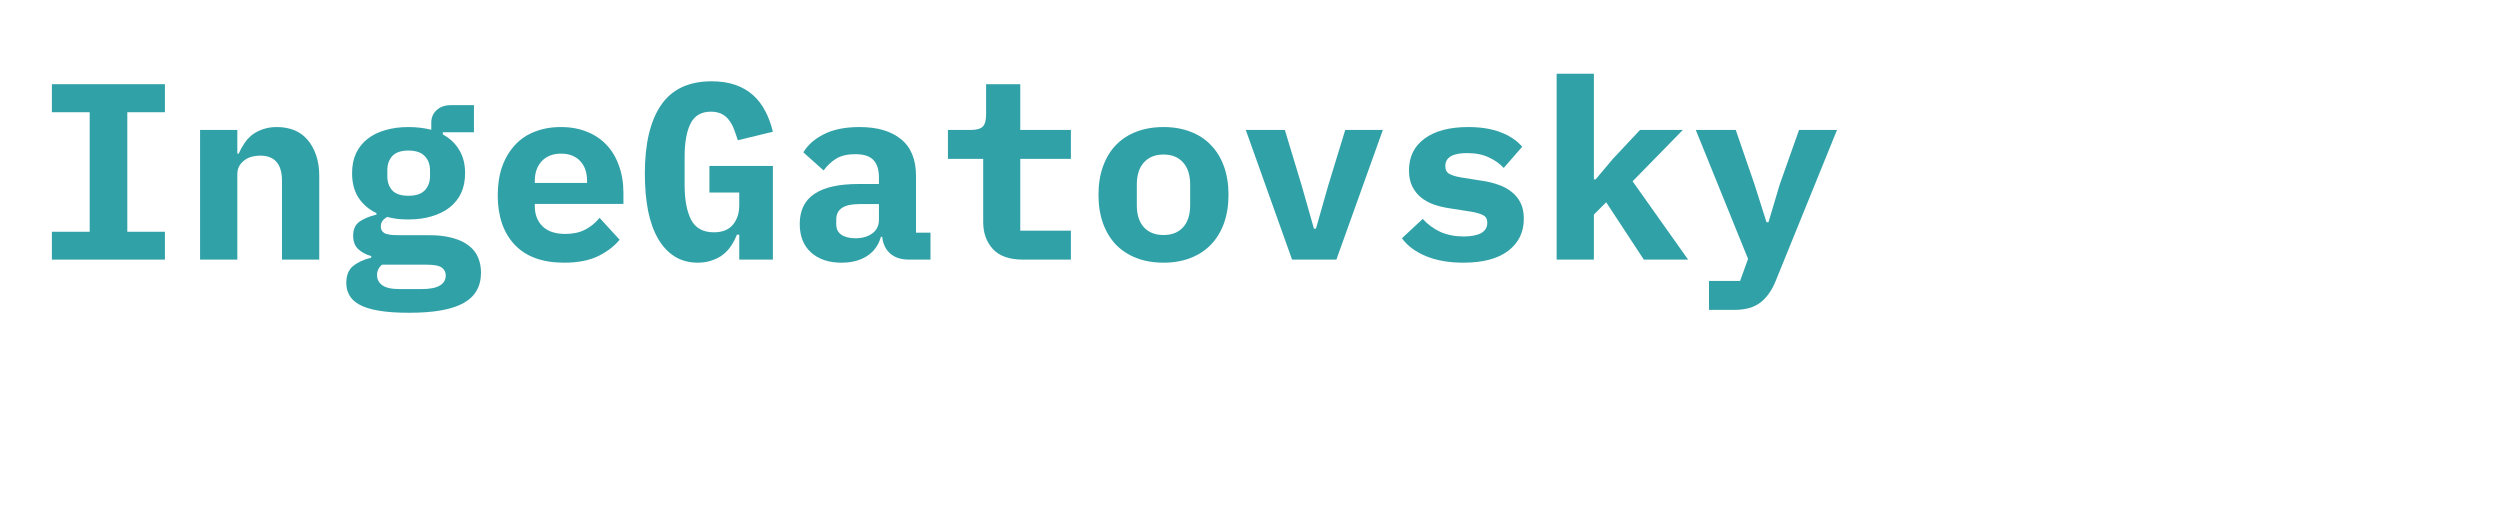 <svg width="216" height="46" xmlns="http://www.w3.org/2000/svg" xmlns:xlink="http://www.w3.org/1999/xlink" fill="none" viewBox="0 0 216 46"  version="1.0"><defs><g/></defs><g  ><g transform="translate(2.858, 22.43)"><g><path d="M 1.625 0 L 1.625 -2.406 L 4.891 -2.406 L 4.891 -12.734 L 1.625 -12.734 L 1.625 -15.156 L 11.391 -15.156 L 11.391 -12.734 L 8.141 -12.734 L 8.141 -2.406 L 11.391 -2.406 L 11.391 0 Z M 1.625 0 " fill="#31A1A8"/></g></g></g><g  ><g transform="translate(15.88, 22.43)"><g><path d="M 1.406 0 L 1.406 -11.203 L 4.625 -11.203 L 4.625 -9.156 L 4.75 -9.156 C 4.883 -9.477 5.047 -9.773 5.234 -10.047 C 5.422 -10.328 5.645 -10.57 5.906 -10.781 C 6.176 -10.988 6.488 -11.148 6.844 -11.266 C 7.195 -11.391 7.598 -11.453 8.047 -11.453 C 8.586 -11.453 9.082 -11.363 9.531 -11.188 C 9.977 -11.008 10.359 -10.738 10.672 -10.375 C 10.992 -10.008 11.242 -9.566 11.422 -9.047 C 11.609 -8.523 11.703 -7.926 11.703 -7.25 L 11.703 0 L 8.484 0 L 8.484 -6.812 C 8.484 -8.258 7.852 -8.984 6.594 -8.984 C 6.352 -8.984 6.113 -8.953 5.875 -8.891 C 5.633 -8.828 5.422 -8.723 5.234 -8.578 C 5.047 -8.441 4.895 -8.27 4.781 -8.062 C 4.676 -7.863 4.625 -7.629 4.625 -7.359 L 4.625 0 Z M 1.406 0 " fill="#31A1A8"/></g></g></g><g  ><g transform="translate(28.903, 22.43)"><g><path d="M 12.656 1.125 C 12.656 2.312 12.156 3.188 11.156 3.75 C 10.156 4.312 8.586 4.594 6.453 4.594 C 5.379 4.594 4.492 4.531 3.797 4.406 C 3.098 4.289 2.539 4.113 2.125 3.875 C 1.719 3.645 1.43 3.367 1.266 3.047 C 1.098 2.734 1.016 2.391 1.016 2.016 C 1.016 1.379 1.203 0.898 1.578 0.578 C 1.961 0.254 2.492 0.004 3.172 -0.172 L 3.172 -0.297 C 2.691 -0.441 2.312 -0.648 2.031 -0.922 C 1.75 -1.191 1.609 -1.57 1.609 -2.062 C 1.609 -2.613 1.789 -3.02 2.156 -3.281 C 2.531 -3.539 3.02 -3.742 3.625 -3.891 L 3.625 -4.016 C 2.957 -4.336 2.438 -4.785 2.062 -5.359 C 1.695 -5.941 1.516 -6.645 1.516 -7.469 C 1.516 -8.113 1.629 -8.688 1.859 -9.188 C 2.098 -9.688 2.43 -10.102 2.859 -10.438 C 3.285 -10.77 3.797 -11.02 4.391 -11.188 C 4.984 -11.363 5.645 -11.453 6.375 -11.453 C 7.082 -11.453 7.742 -11.375 8.359 -11.219 L 8.359 -11.828 C 8.359 -12.266 8.508 -12.625 8.812 -12.906 C 9.113 -13.195 9.531 -13.344 10.062 -13.344 L 12.047 -13.344 L 12.047 -11 L 9.359 -11 L 9.359 -10.812 C 9.961 -10.488 10.43 -10.047 10.766 -9.484 C 11.109 -8.93 11.281 -8.258 11.281 -7.469 C 11.281 -6.812 11.164 -6.238 10.938 -5.75 C 10.707 -5.258 10.375 -4.844 9.938 -4.5 C 9.5 -4.164 8.977 -3.91 8.375 -3.734 C 7.781 -3.555 7.113 -3.469 6.375 -3.469 C 6.039 -3.469 5.723 -3.484 5.422 -3.516 C 5.117 -3.555 4.832 -3.613 4.562 -3.688 C 4.395 -3.602 4.258 -3.492 4.156 -3.359 C 4.051 -3.234 4 -3.066 4 -2.859 C 4 -2.691 4.039 -2.555 4.125 -2.453 C 4.207 -2.348 4.32 -2.27 4.469 -2.219 C 4.625 -2.176 4.801 -2.145 5 -2.125 C 5.207 -2.113 5.422 -2.109 5.641 -2.109 L 8.203 -2.109 C 8.992 -2.109 9.672 -2.023 10.234 -1.859 C 10.805 -1.703 11.27 -1.477 11.625 -1.188 C 11.988 -0.906 12.25 -0.566 12.406 -0.172 C 12.57 0.211 12.656 0.645 12.656 1.125 Z M 9.609 1.375 C 9.609 1.082 9.492 0.852 9.266 0.688 C 9.035 0.52 8.594 0.438 7.938 0.438 L 4.109 0.438 C 3.816 0.676 3.672 0.977 3.672 1.344 C 3.672 1.688 3.816 1.973 4.109 2.203 C 4.41 2.43 4.914 2.547 5.625 2.547 L 7.516 2.547 C 8.242 2.547 8.773 2.441 9.109 2.234 C 9.441 2.035 9.609 1.75 9.609 1.375 Z M 6.375 -5.516 C 7.031 -5.516 7.504 -5.672 7.797 -5.984 C 8.098 -6.305 8.25 -6.711 8.25 -7.203 L 8.25 -7.719 C 8.25 -8.219 8.098 -8.625 7.797 -8.938 C 7.504 -9.258 7.031 -9.422 6.375 -9.422 C 5.738 -9.422 5.273 -9.258 4.984 -8.938 C 4.703 -8.625 4.562 -8.219 4.562 -7.719 L 4.562 -7.203 C 4.562 -6.711 4.703 -6.305 4.984 -5.984 C 5.273 -5.672 5.738 -5.516 6.375 -5.516 Z M 6.375 -5.516 " fill="#31A1A8"/></g></g></g><g  ><g transform="translate(41.926, 22.43)"><g><path d="M 6.812 0.266 C 4.938 0.266 3.508 -0.254 2.531 -1.297 C 1.562 -2.336 1.078 -3.758 1.078 -5.562 C 1.078 -6.469 1.203 -7.285 1.453 -8.016 C 1.711 -8.742 2.078 -9.363 2.547 -9.875 C 3.016 -10.395 3.586 -10.785 4.266 -11.047 C 4.941 -11.316 5.695 -11.453 6.531 -11.453 C 7.375 -11.453 8.125 -11.316 8.781 -11.047 C 9.445 -10.785 10.008 -10.41 10.469 -9.922 C 10.938 -9.43 11.297 -8.832 11.547 -8.125 C 11.805 -7.426 11.938 -6.641 11.938 -5.766 L 11.938 -4.812 L 4.281 -4.812 L 4.281 -4.625 C 4.281 -3.895 4.504 -3.312 4.953 -2.875 C 5.398 -2.438 6.055 -2.219 6.922 -2.219 C 7.586 -2.219 8.16 -2.344 8.641 -2.594 C 9.117 -2.844 9.531 -3.18 9.875 -3.609 L 11.609 -1.719 C 11.172 -1.176 10.562 -0.707 9.781 -0.312 C 9 0.07 8.008 0.266 6.812 0.266 Z M 6.547 -9.156 C 5.859 -9.156 5.305 -8.941 4.891 -8.516 C 4.484 -8.086 4.281 -7.516 4.281 -6.797 L 4.281 -6.625 L 8.797 -6.625 L 8.797 -6.797 C 8.797 -7.535 8.594 -8.113 8.188 -8.531 C 7.789 -8.945 7.242 -9.156 6.547 -9.156 Z M 6.547 -9.156 " fill="#31A1A8"/></g></g></g><g  ><g transform="translate(54.949, 22.43)"><g><path d="M 8.922 -2.156 L 8.719 -2.156 C 8.594 -1.832 8.438 -1.523 8.25 -1.234 C 8.062 -0.941 7.828 -0.68 7.547 -0.453 C 7.273 -0.234 6.953 -0.062 6.578 0.062 C 6.211 0.195 5.801 0.266 5.344 0.266 C 4.602 0.266 3.945 0.094 3.375 -0.25 C 2.801 -0.602 2.316 -1.113 1.922 -1.781 C 1.535 -2.445 1.242 -3.254 1.047 -4.203 C 0.859 -5.16 0.766 -6.238 0.766 -7.438 C 0.766 -10.02 1.234 -11.992 2.172 -13.359 C 3.109 -14.723 4.562 -15.406 6.531 -15.406 C 7.312 -15.406 8 -15.301 8.594 -15.094 C 9.188 -14.883 9.695 -14.586 10.125 -14.203 C 10.551 -13.816 10.898 -13.359 11.172 -12.828 C 11.453 -12.297 11.672 -11.703 11.828 -11.047 L 8.797 -10.312 C 8.703 -10.625 8.598 -10.926 8.484 -11.219 C 8.379 -11.52 8.238 -11.785 8.062 -12.016 C 7.895 -12.254 7.68 -12.441 7.422 -12.578 C 7.16 -12.711 6.844 -12.781 6.469 -12.781 C 5.645 -12.781 5.062 -12.441 4.719 -11.766 C 4.375 -11.086 4.203 -10.129 4.203 -8.891 L 4.203 -6.422 C 4.203 -5.191 4.383 -4.207 4.75 -3.469 C 5.125 -2.727 5.785 -2.359 6.734 -2.359 C 7.461 -2.359 8.008 -2.578 8.375 -3.016 C 8.738 -3.453 8.922 -4.008 8.922 -4.688 L 8.922 -5.797 L 6.344 -5.797 L 6.344 -8.094 L 11.828 -8.094 L 11.828 0 L 8.922 0 Z M 8.922 -2.156 " fill="#31A1A8"/></g></g></g><g  ><g transform="translate(67.972, 22.43)"><g><path d="M 10.562 0 C 9.906 0 9.375 -0.164 8.969 -0.5 C 8.562 -0.844 8.32 -1.332 8.25 -1.969 L 8.141 -1.969 C 7.93 -1.238 7.523 -0.68 6.922 -0.297 C 6.328 0.078 5.598 0.266 4.734 0.266 C 3.648 0.266 2.773 -0.023 2.109 -0.609 C 1.453 -1.203 1.125 -2.023 1.125 -3.078 C 1.125 -4.254 1.551 -5.125 2.406 -5.688 C 3.258 -6.25 4.508 -6.531 6.156 -6.531 L 7.969 -6.531 L 7.969 -7.094 C 7.969 -7.758 7.812 -8.258 7.5 -8.594 C 7.188 -8.938 6.66 -9.109 5.922 -9.109 C 5.242 -9.109 4.691 -8.977 4.266 -8.719 C 3.848 -8.457 3.488 -8.117 3.188 -7.703 L 1.438 -9.266 C 1.812 -9.898 2.398 -10.422 3.203 -10.828 C 4.004 -11.242 5.035 -11.453 6.297 -11.453 C 7.828 -11.453 9.02 -11.102 9.875 -10.406 C 10.738 -9.707 11.172 -8.648 11.172 -7.234 L 11.172 -2.328 L 12.422 -2.328 L 12.422 0 Z M 5.953 -1.844 C 6.516 -1.844 6.988 -1.977 7.375 -2.25 C 7.77 -2.531 7.969 -2.93 7.969 -3.453 L 7.969 -4.797 L 6.25 -4.797 C 4.938 -4.797 4.281 -4.352 4.281 -3.469 L 4.281 -3.031 C 4.281 -2.645 4.43 -2.348 4.734 -2.141 C 5.035 -1.941 5.441 -1.844 5.953 -1.844 Z M 5.953 -1.844 " fill="#31A1A8"/></g></g></g><g  ><g transform="translate(80.995, 22.43)"><g><path d="M 7.375 0 C 6.219 0 5.359 -0.301 4.797 -0.906 C 4.234 -1.52 3.953 -2.297 3.953 -3.234 L 3.953 -8.703 L 0.906 -8.703 L 0.906 -11.203 L 2.891 -11.203 C 3.367 -11.203 3.707 -11.297 3.906 -11.484 C 4.102 -11.672 4.203 -12.016 4.203 -12.516 L 4.203 -15.156 L 7.156 -15.156 L 7.156 -11.203 L 11.531 -11.203 L 11.531 -8.703 L 7.156 -8.703 L 7.156 -2.5 L 11.531 -2.5 L 11.531 0 Z M 7.375 0 " fill="#31A1A8"/></g></g></g><g  ><g transform="translate(94.018, 22.43)"><g><path d="M 6.516 0.266 C 5.641 0.266 4.852 0.129 4.156 -0.141 C 3.469 -0.41 2.879 -0.797 2.391 -1.297 C 1.91 -1.805 1.539 -2.422 1.281 -3.141 C 1.02 -3.867 0.891 -4.688 0.891 -5.594 C 0.891 -6.508 1.02 -7.328 1.281 -8.047 C 1.539 -8.773 1.91 -9.391 2.391 -9.891 C 2.879 -10.398 3.469 -10.785 4.156 -11.047 C 4.852 -11.316 5.641 -11.453 6.516 -11.453 C 7.379 -11.453 8.156 -11.316 8.844 -11.047 C 9.539 -10.785 10.129 -10.398 10.609 -9.891 C 11.098 -9.391 11.473 -8.773 11.734 -8.047 C 11.992 -7.328 12.125 -6.508 12.125 -5.594 C 12.125 -4.688 11.992 -3.867 11.734 -3.141 C 11.473 -2.422 11.098 -1.805 10.609 -1.297 C 10.129 -0.797 9.539 -0.41 8.844 -0.141 C 8.156 0.129 7.379 0.266 6.516 0.266 Z M 6.516 -2.125 C 7.234 -2.125 7.797 -2.348 8.203 -2.797 C 8.609 -3.242 8.812 -3.879 8.812 -4.703 L 8.812 -6.484 C 8.812 -7.305 8.609 -7.941 8.203 -8.391 C 7.797 -8.848 7.234 -9.078 6.516 -9.078 C 5.785 -9.078 5.219 -8.848 4.812 -8.391 C 4.406 -7.941 4.203 -7.305 4.203 -6.484 L 4.203 -4.703 C 4.203 -3.879 4.406 -3.242 4.812 -2.797 C 5.219 -2.348 5.785 -2.125 6.516 -2.125 Z M 6.516 -2.125 " fill="#31A1A8"/></g></g></g><g  ><g transform="translate(107.041, 22.43)"><g><path d="M 4.594 0 L 0.594 -11.203 L 3.969 -11.203 L 5.422 -6.406 L 6.484 -2.672 L 6.656 -2.672 L 7.719 -6.406 L 9.188 -11.203 L 12.438 -11.203 L 8.422 0 Z M 4.594 0 " fill="#31A1A8"/></g></g></g><g  ><g transform="translate(120.064, 22.43)"><g><path d="M 6.375 0.266 C 5.133 0.266 4.055 0.078 3.141 -0.297 C 2.223 -0.68 1.531 -1.195 1.062 -1.844 L 2.859 -3.516 C 3.297 -3.035 3.805 -2.66 4.391 -2.391 C 4.984 -2.129 5.656 -2 6.406 -2 C 7.039 -2 7.535 -2.094 7.891 -2.281 C 8.254 -2.477 8.438 -2.781 8.438 -3.188 C 8.438 -3.508 8.312 -3.727 8.062 -3.844 C 7.82 -3.969 7.484 -4.066 7.047 -4.141 L 5.25 -4.422 C 4.75 -4.492 4.281 -4.602 3.844 -4.75 C 3.406 -4.906 3.023 -5.113 2.703 -5.375 C 2.391 -5.633 2.141 -5.953 1.953 -6.328 C 1.766 -6.711 1.672 -7.172 1.672 -7.703 C 1.672 -8.879 2.117 -9.797 3.016 -10.453 C 3.91 -11.117 5.172 -11.453 6.797 -11.453 C 7.891 -11.453 8.82 -11.301 9.594 -11 C 10.375 -10.707 10.992 -10.289 11.453 -9.75 L 9.859 -7.922 C 9.523 -8.285 9.098 -8.586 8.578 -8.828 C 8.055 -9.078 7.426 -9.203 6.688 -9.203 C 5.438 -9.203 4.812 -8.828 4.812 -8.078 C 4.812 -7.742 4.938 -7.516 5.188 -7.391 C 5.438 -7.266 5.773 -7.164 6.203 -7.094 L 7.984 -6.812 C 8.492 -6.738 8.961 -6.625 9.391 -6.469 C 9.828 -6.32 10.207 -6.117 10.531 -5.859 C 10.863 -5.598 11.125 -5.281 11.312 -4.906 C 11.5 -4.531 11.594 -4.07 11.594 -3.531 C 11.594 -2.363 11.141 -1.438 10.234 -0.75 C 9.328 -0.07 8.039 0.266 6.375 0.266 Z M 6.375 0.266 " fill="#31A1A8"/></g></g></g><g  ><g transform="translate(133.087, 22.43)"><g><path d="M 1.406 -16.062 L 4.625 -16.062 L 4.625 -6.938 L 4.781 -6.938 L 6.266 -8.703 L 8.609 -11.203 L 12.312 -11.203 L 7.969 -6.766 L 12.766 0 L 8.938 0 L 5.688 -4.953 L 4.625 -3.891 L 4.625 0 L 1.406 0 Z M 1.406 -16.062 " fill="#31A1A8"/></g></g></g><g  ><g transform="translate(146.11, 22.43)"><g><path d="M 9.328 -11.203 L 12.609 -11.203 L 7.328 1.797 C 7.004 2.617 6.566 3.25 6.016 3.688 C 5.461 4.125 4.707 4.344 3.75 4.344 L 1.547 4.344 L 1.547 1.844 L 4.234 1.844 L 4.922 -0.062 L 0.406 -11.203 L 3.859 -11.203 L 5.484 -6.484 L 6.516 -3.234 L 6.688 -3.234 L 7.656 -6.484 Z M 9.328 -11.203 " fill="#31A1A8"/></g></g></g>
</svg>
